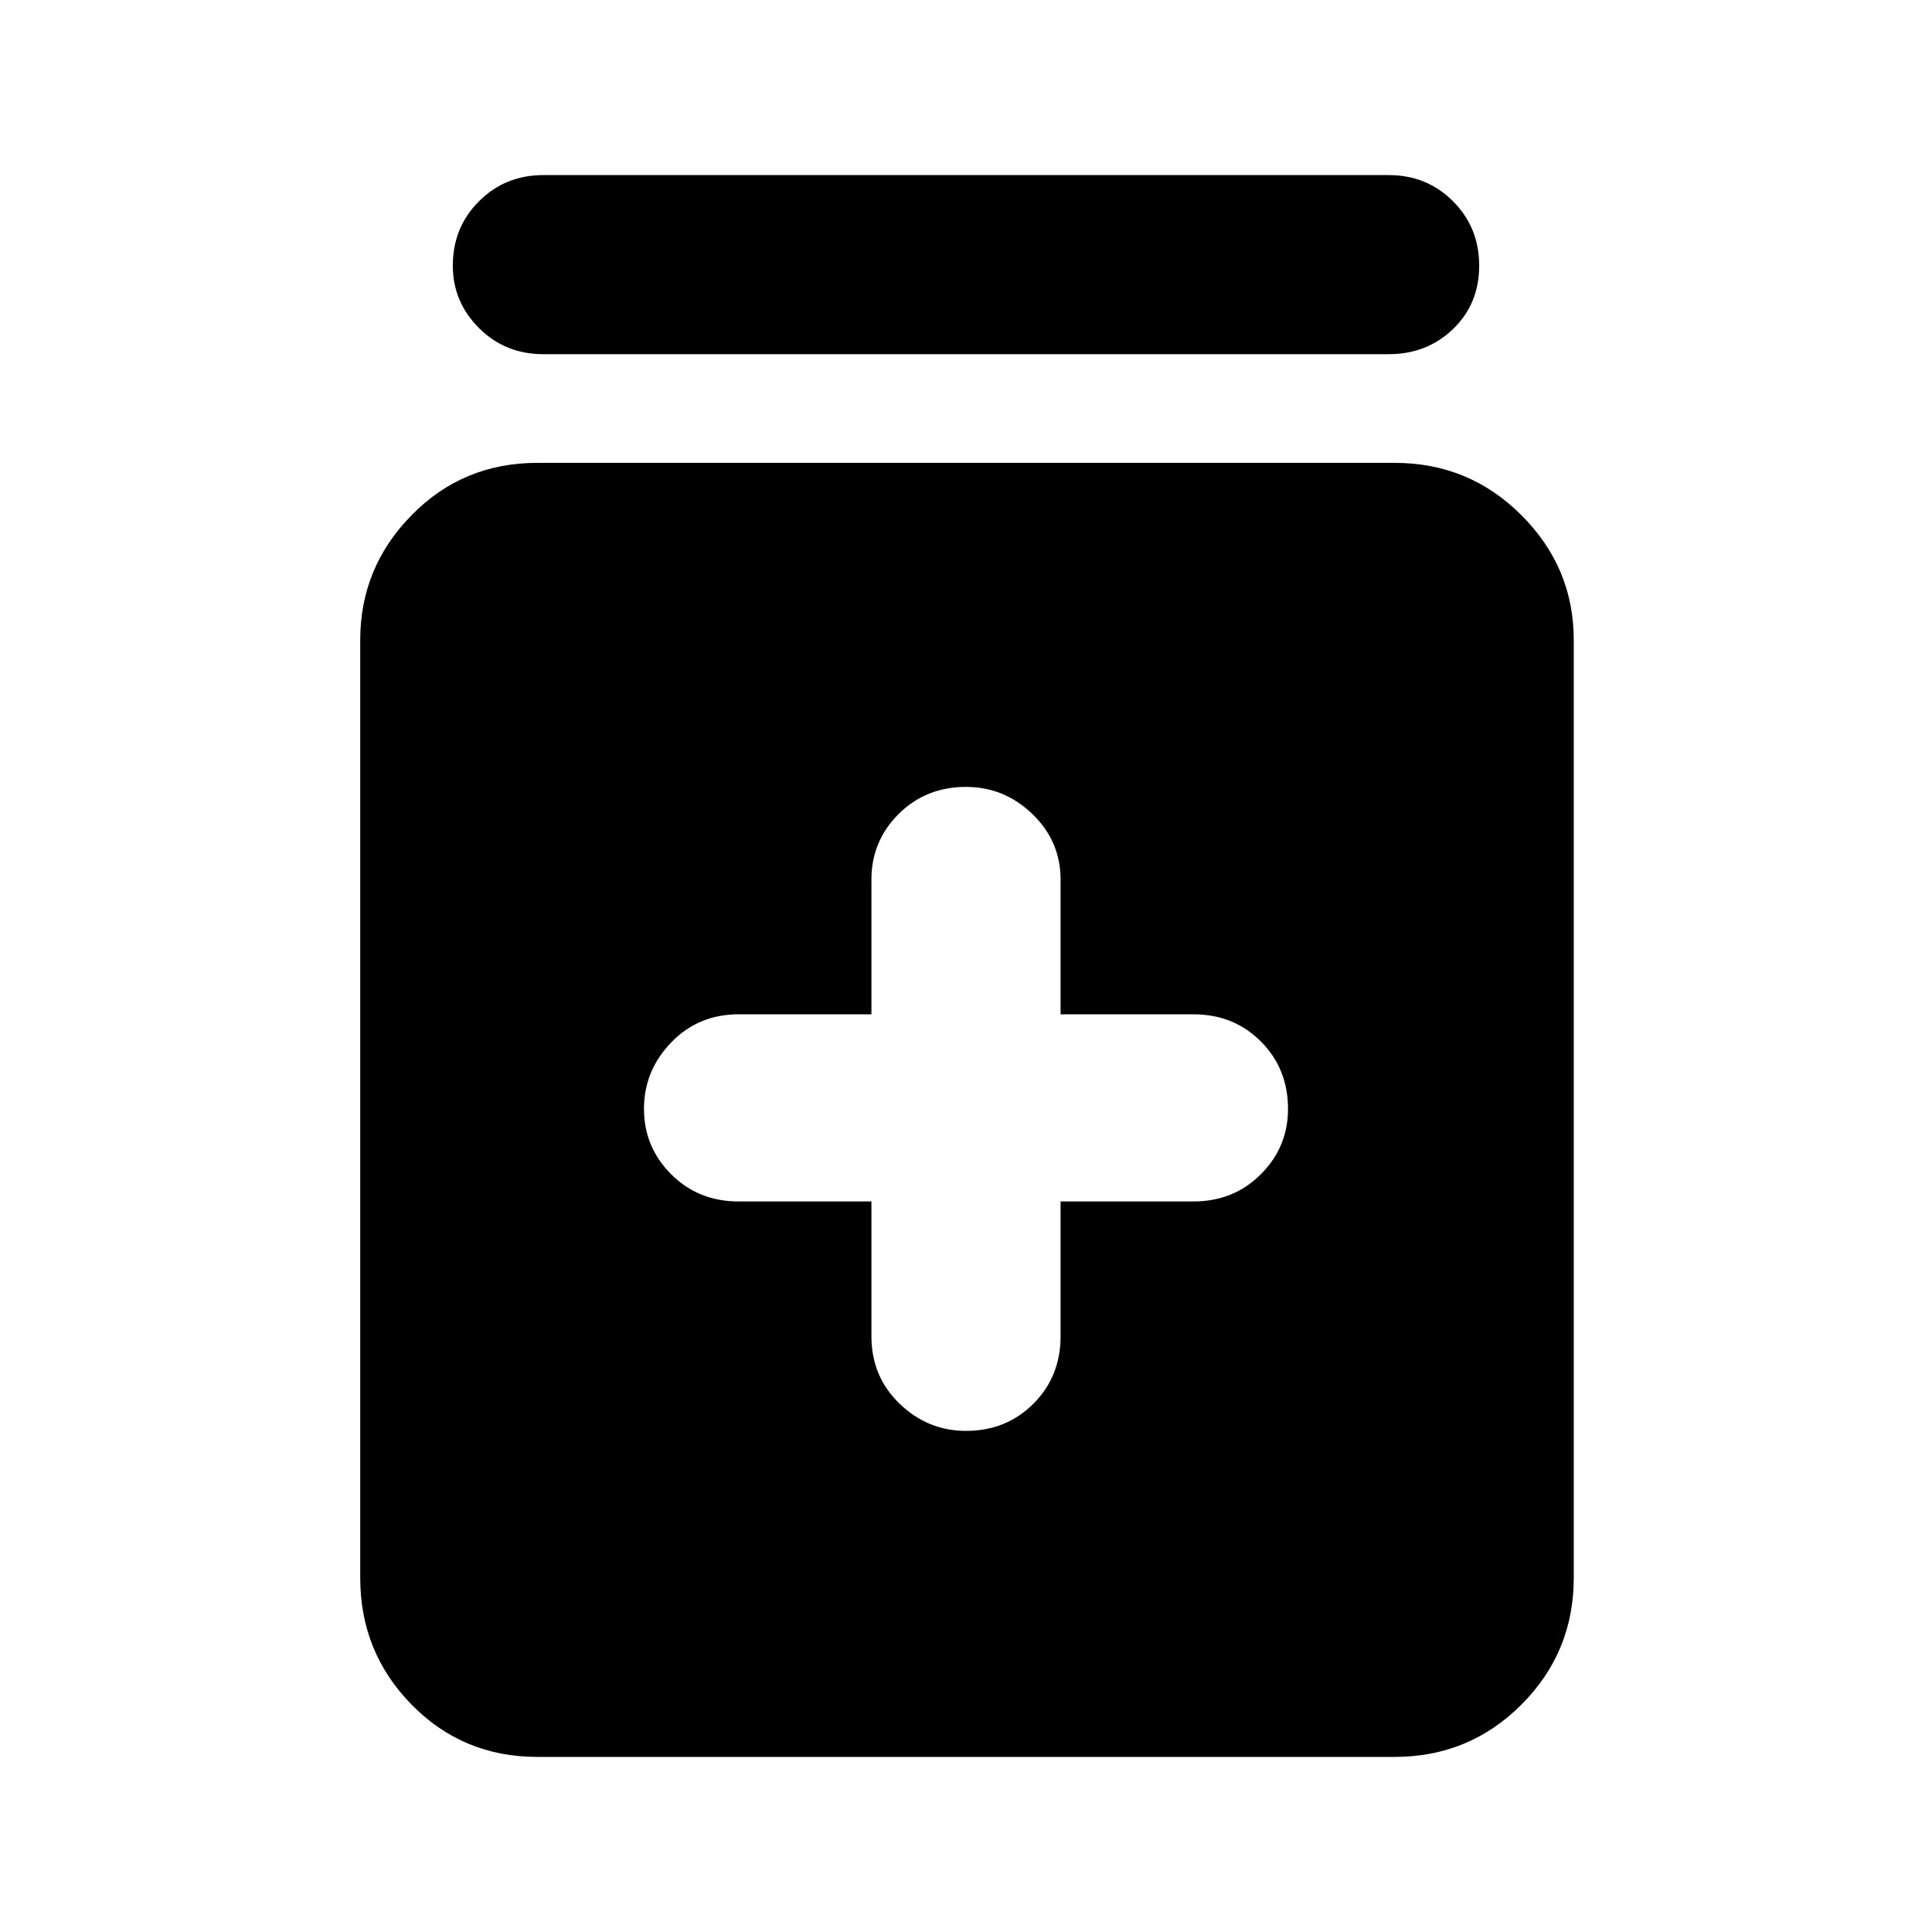 <svg xmlns="http://www.w3.org/2000/svg" height="40" width="40"><path d="M20 29.625q.833 0 1.396-.563.562-.562.562-1.395v-2.792h2.75q.834 0 1.396-.563.563-.562.563-1.354 0-.833-.563-1.396Q25.542 21 24.708 21h-2.75v-2.792q0-.791-.583-1.354-.583-.562-1.375-.562-.833 0-1.396.562-.562.563-.562 1.354V21h-2.75q-.834 0-1.396.583-.563.584-.563 1.375 0 .792.563 1.354.562.563 1.396.563h2.75v2.792q0 .833.583 1.395.583.563 1.375.563Zm-8.875 6.75q-1.542 0-2.604-1.083-1.063-1.084-1.063-2.625V13.25q0-1.5 1.063-2.583 1.062-1.084 2.604-1.084h17.75q1.542 0 2.625 1.084 1.083 1.083 1.083 2.583v19.417q0 1.541-1.083 2.625-1.083 1.083-2.625 1.083Zm.125-29.042q-.792 0-1.333-.541-.542-.542-.542-1.292 0-.792.542-1.333.541-.542 1.333-.542h17.5q.792 0 1.333.542.542.541.542 1.333 0 .792-.542 1.313-.541.52-1.333.52Z"/></svg>